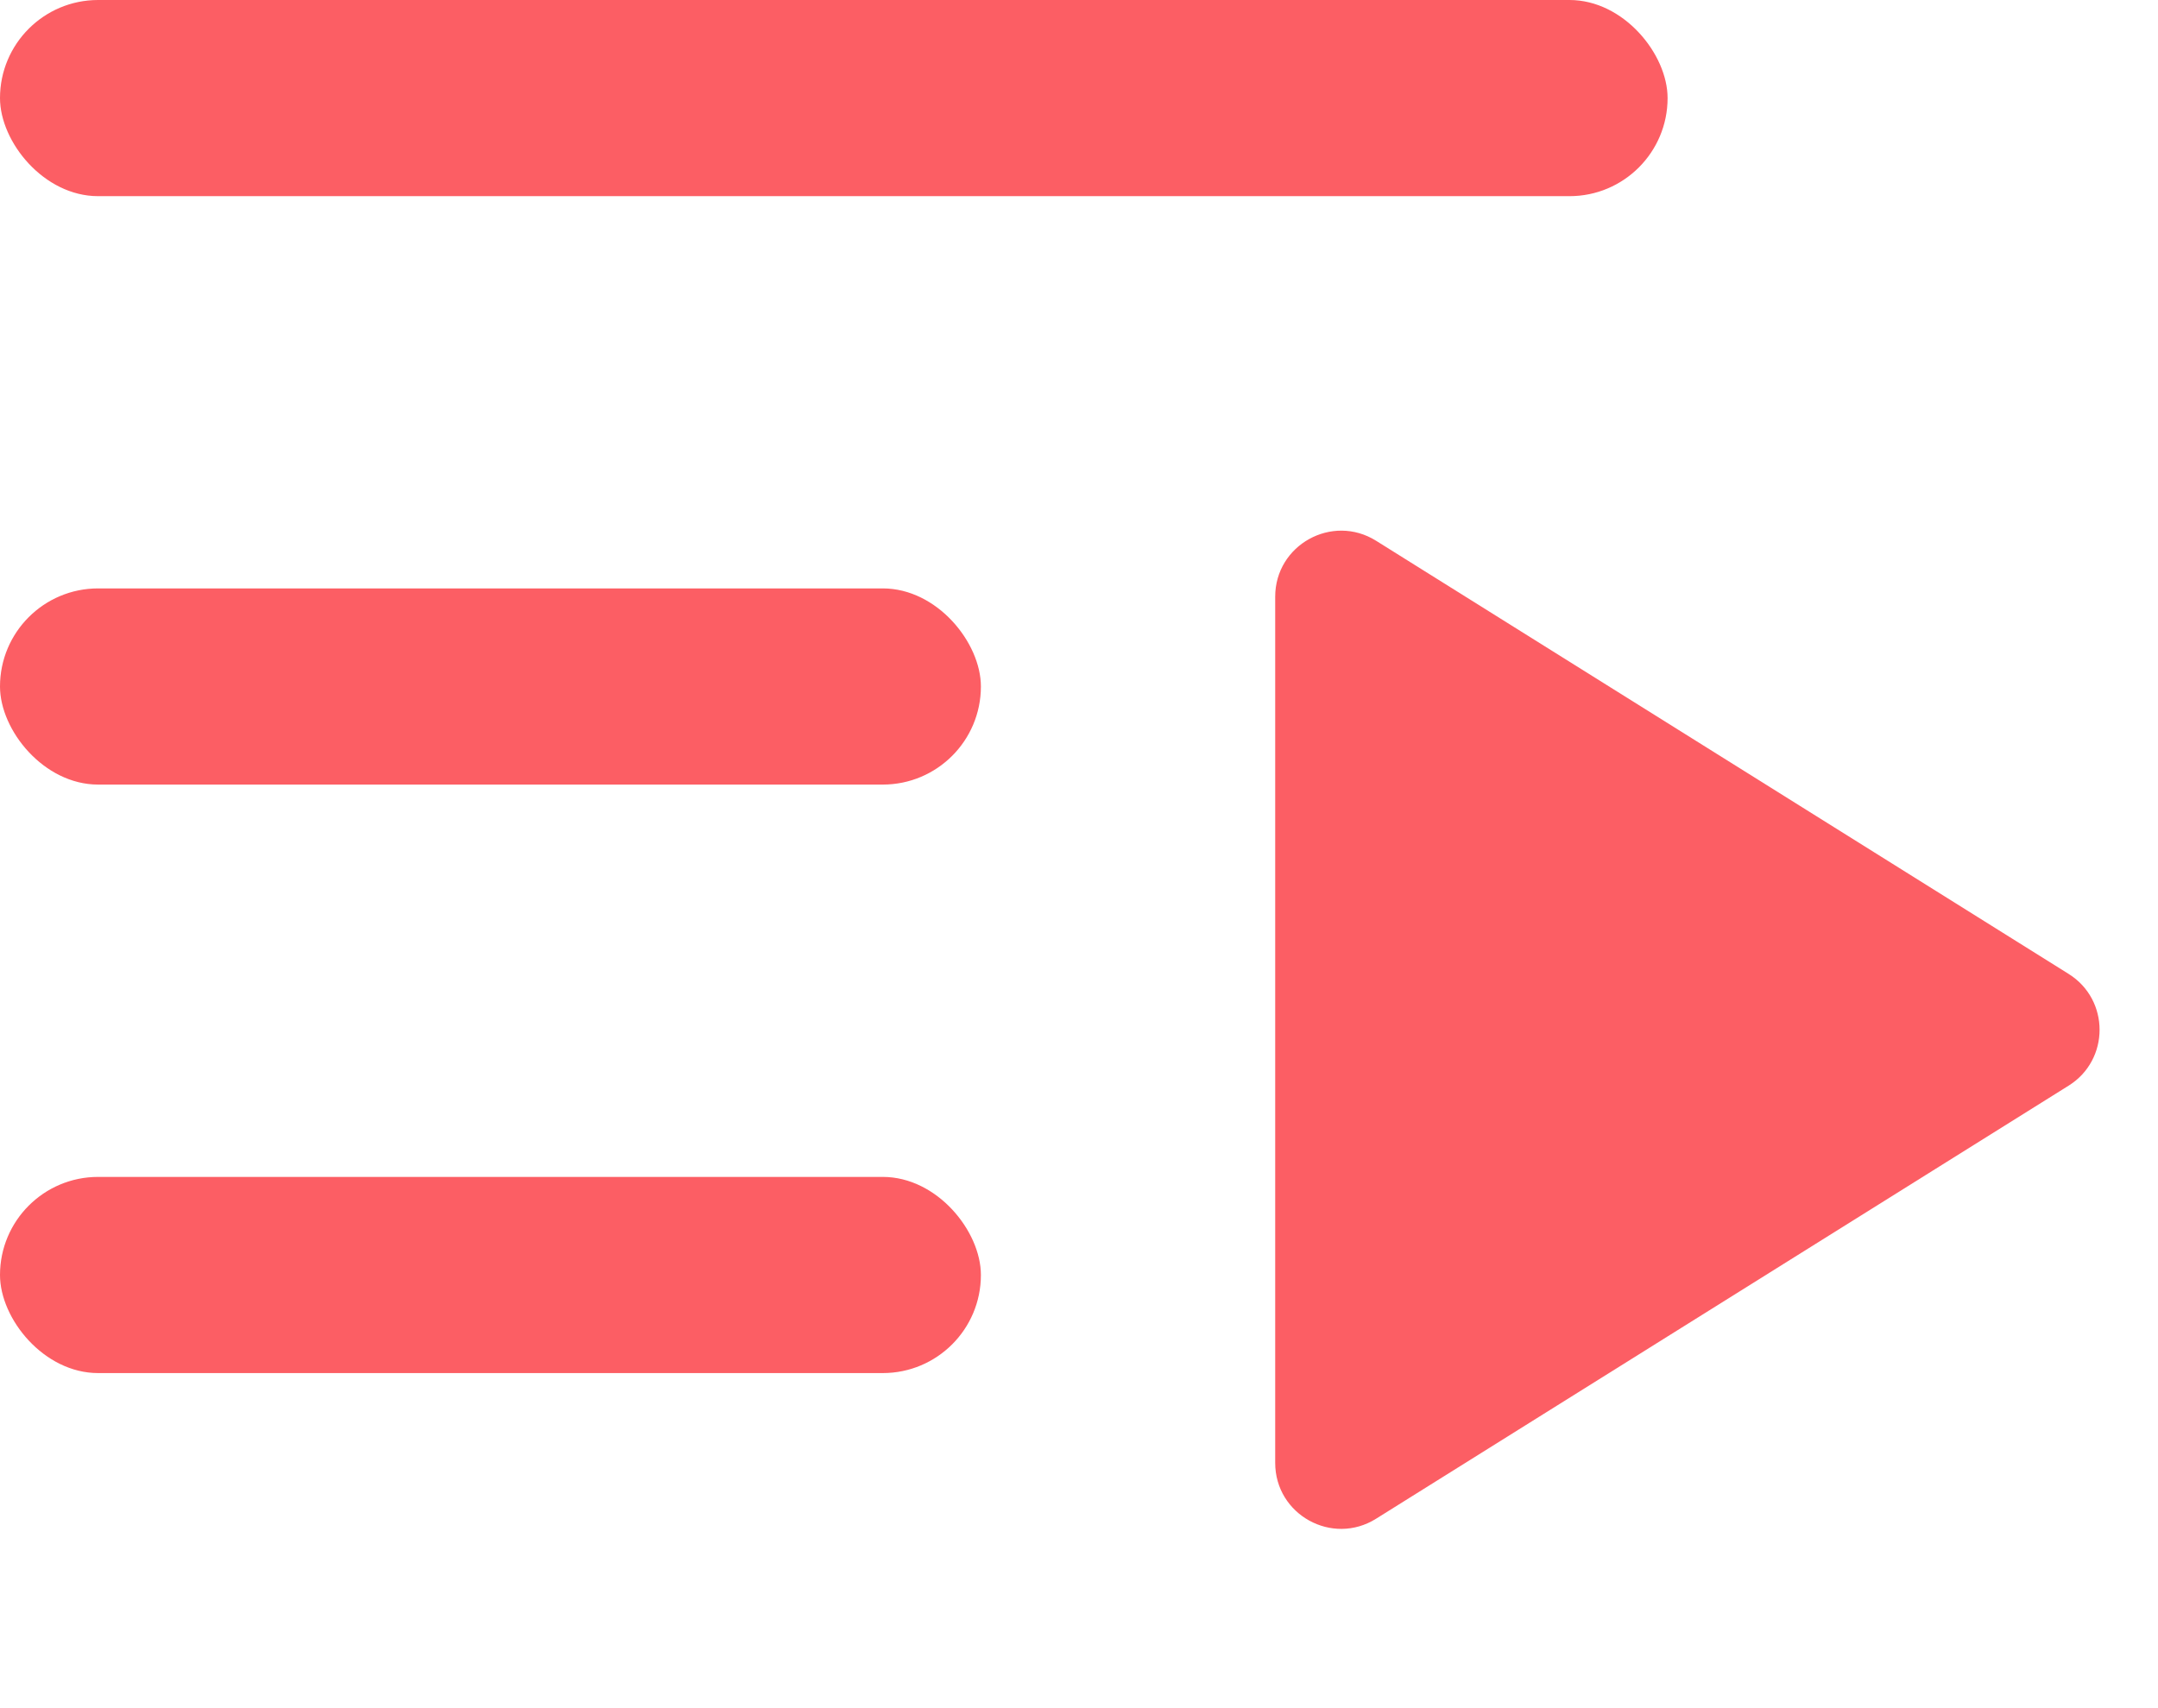 <svg width="24" height="19" viewBox="0 0 24 19" fill="none" xmlns="http://www.w3.org/2000/svg">
<rect width="18.546" height="2.182" rx="1.091" fill="#FC5E64"/>
<rect y="6.545" width="10.909" height="2.182" rx="1.091" fill="#FC5E64"/>
<rect y="13.091" width="10.909" height="2.182" rx="1.091" fill="#FC5E64"/>
<path d="M23.006 10.833C23.465 11.12 23.465 11.789 23.006 12.076L15.304 16.893C14.816 17.199 14.182 16.848 14.182 16.272L14.182 6.637C14.182 6.061 14.816 5.71 15.304 6.015L23.006 10.833Z" fill="#FC5E64"/>
</svg>
